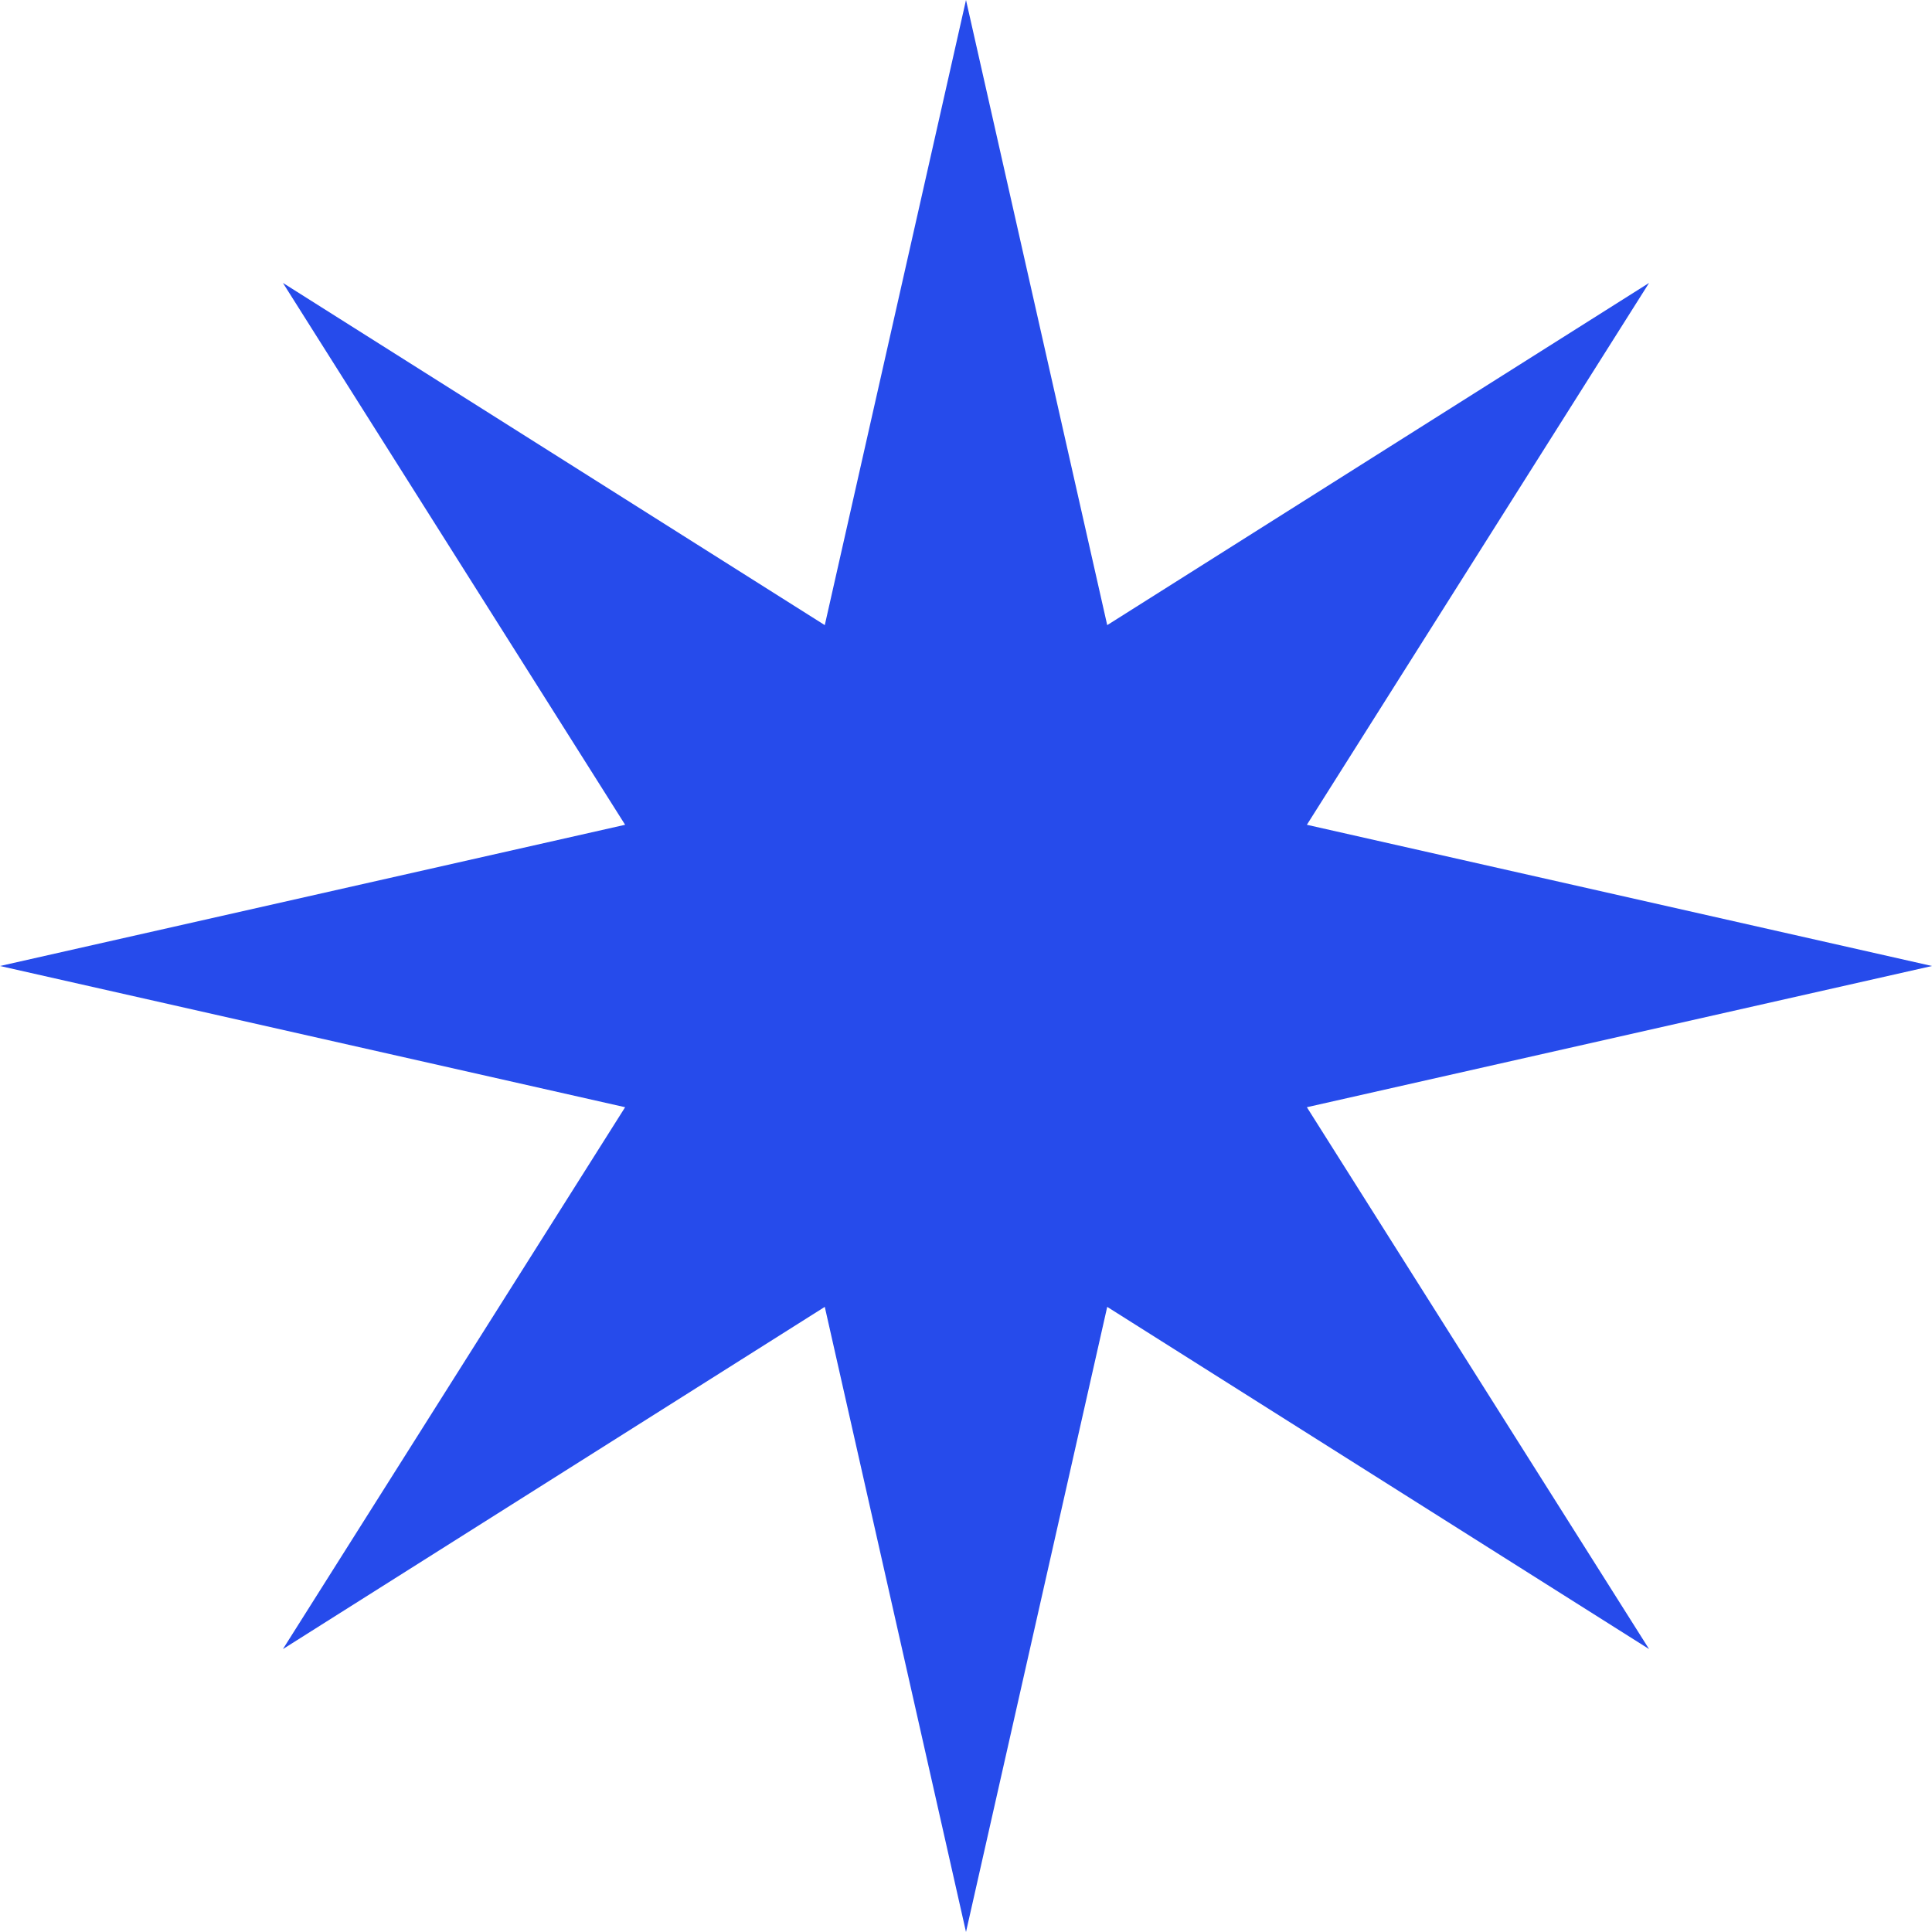 <svg width="32" height="32" viewBox="0 0 32 32" fill="none" xmlns="http://www.w3.org/2000/svg">
<path d="M16 0L18.339 10.354L27.314 4.686L21.646 13.661L32 16L21.646 18.339L27.314 27.314L18.339 21.646L16 32L13.661 21.646L4.686 27.314L10.354 18.339L0 16L10.354 13.661L4.686 4.686L13.661 10.354L16 0Z" fill="#264BEB"/>
</svg>
